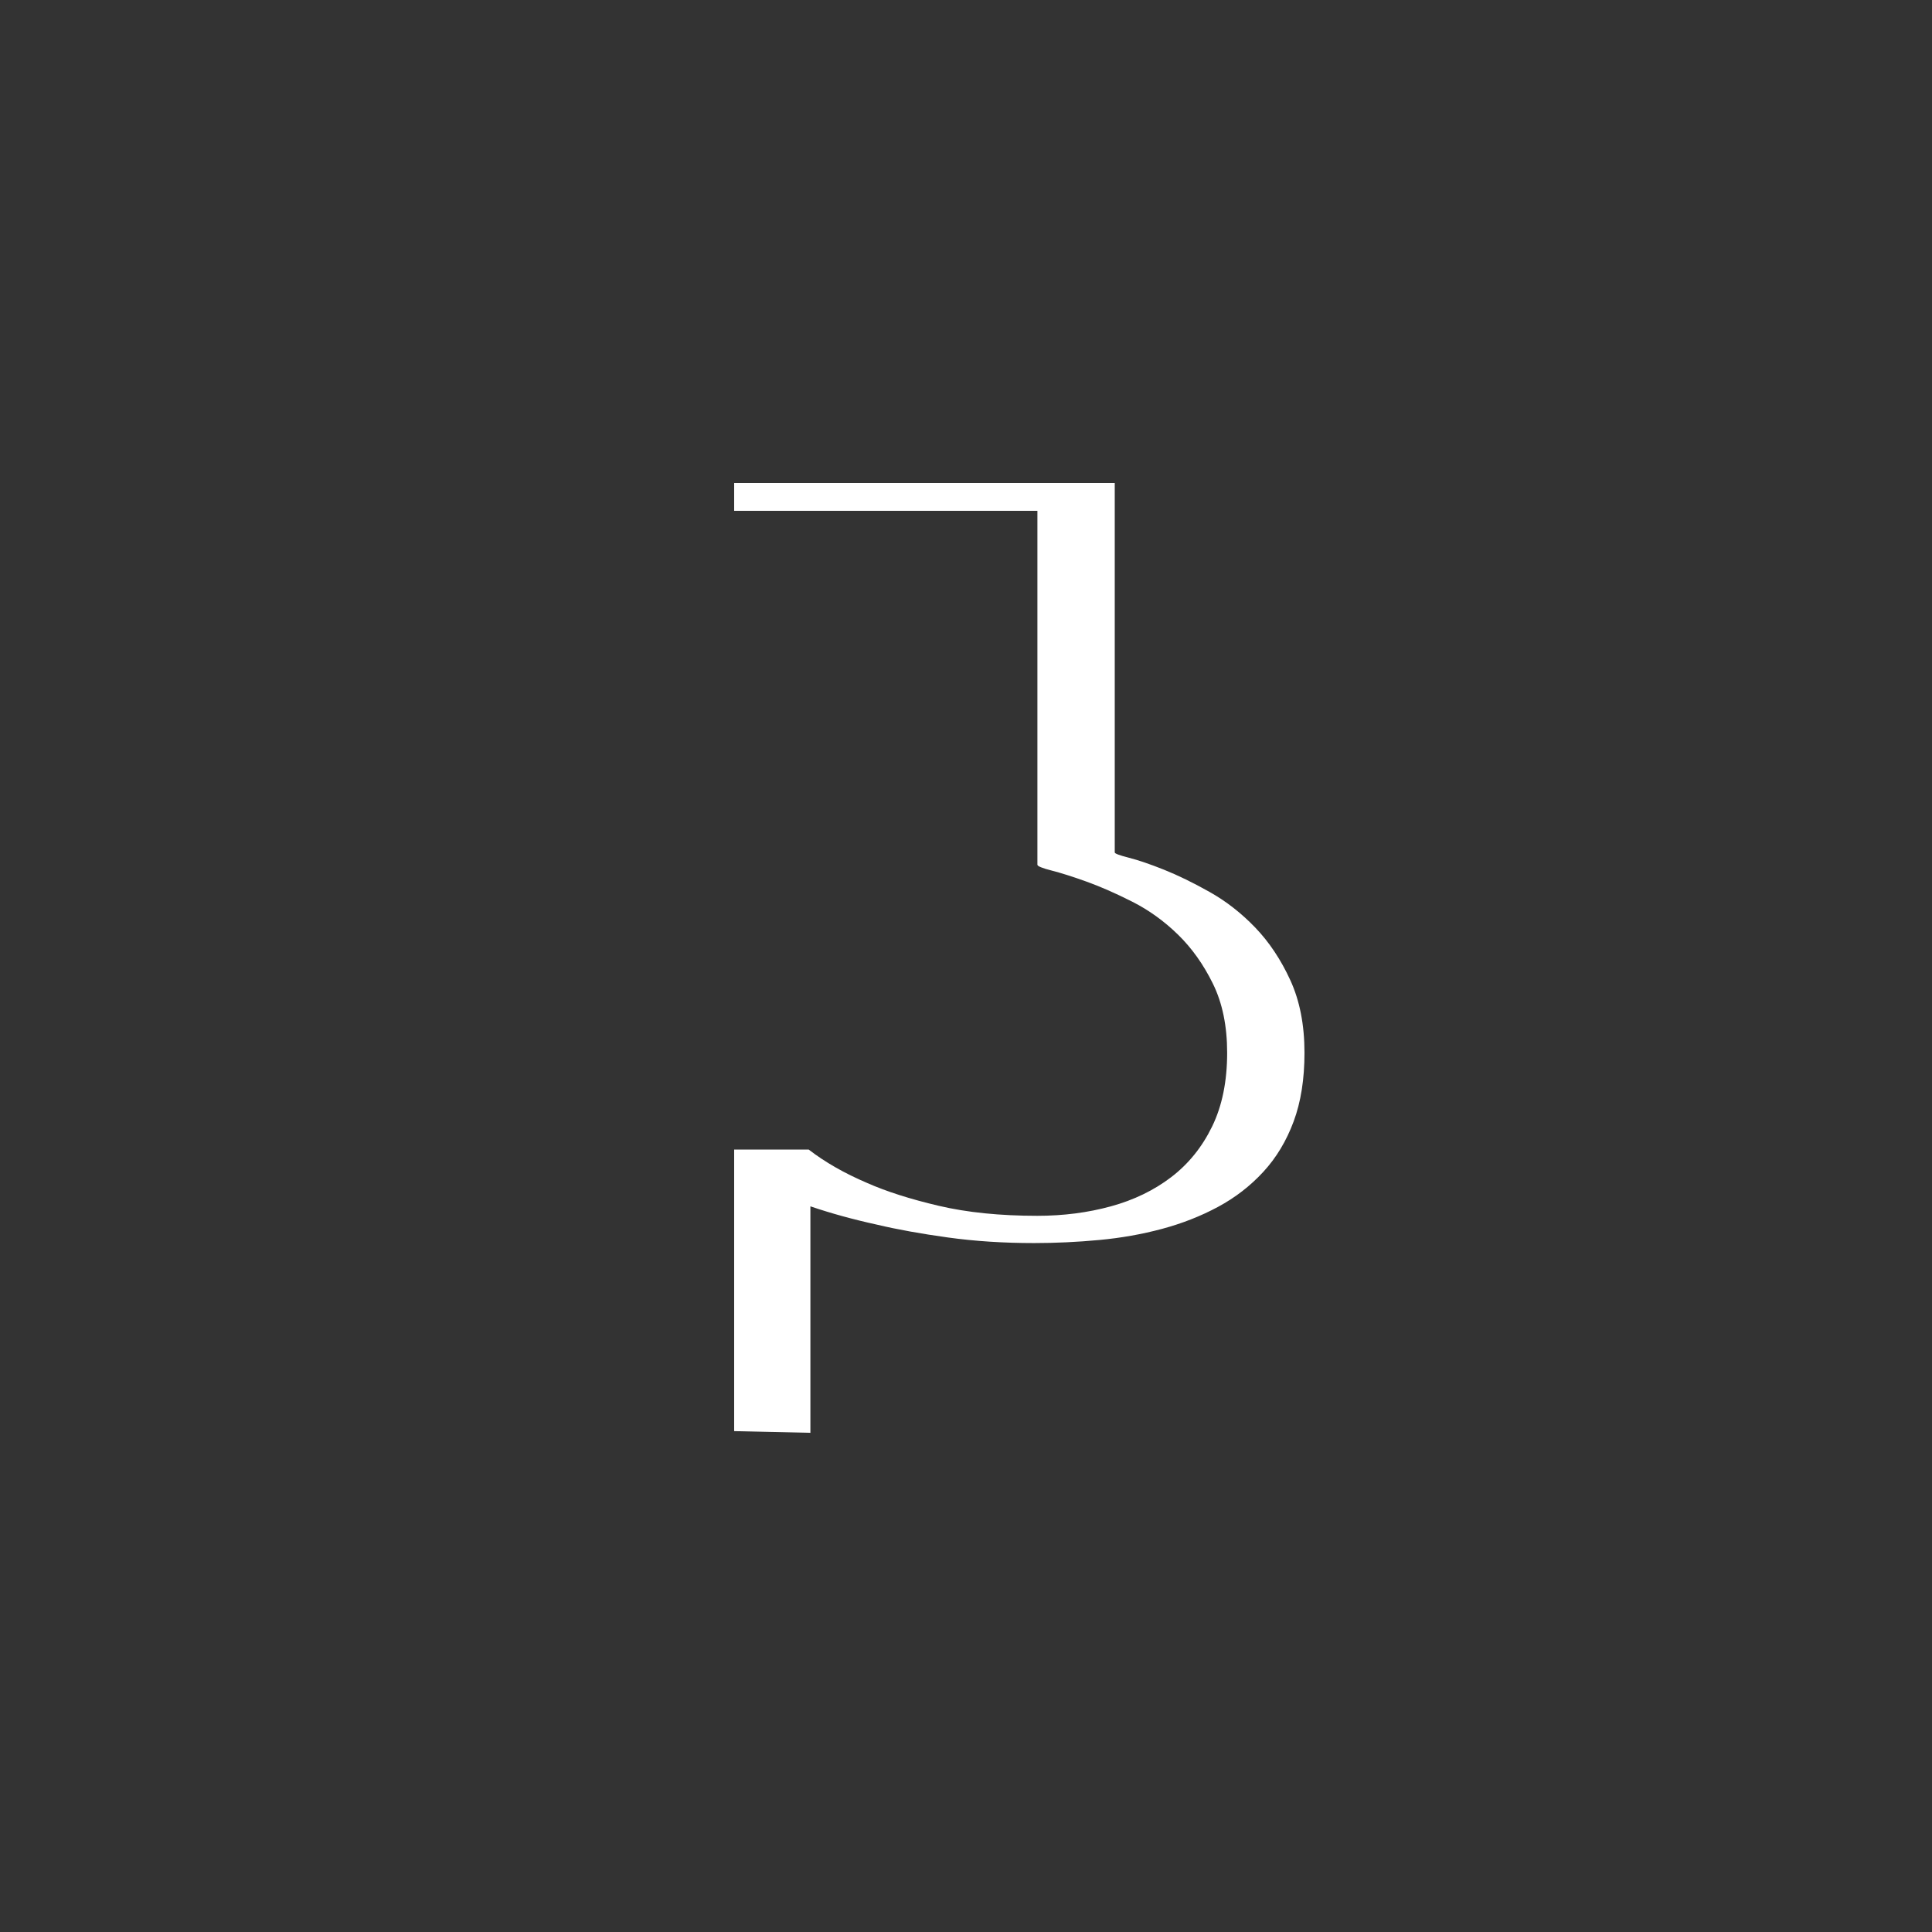 <?xml version="1.0" encoding="UTF-8"?>
<svg width="100px" height="100px" viewBox="0 0 100 100" version="1.1" xmlns="http://www.w3.org/2000/svg" xmlns:xlink="http://www.w3.org/1999/xlink">
    <rect x="0" y="0" width="100" height="100" fill="#333333" stroke="none"/>
    <!-- Generator: Sketch 61.1 (89650) - https://sketch.com -->
    <title>a</title>
    <desc>Created with Sketch.</desc>
    <g id="a" stroke="none" stroke-width="1" fill="none" fill-rule="evenodd">
        <path d="M41.946,74.162 L41.946,62.44 C43.021,62.805 44.173,63.122 45.402,63.39 C46.458,63.64 47.682,63.861 49.074,64.053 C50.466,64.245 51.949,64.341 53.523,64.341 C54.637,64.341 55.76,64.288 56.893,64.182 C58.026,64.077 59.11,63.885 60.147,63.606 C61.184,63.328 62.149,62.949 63.042,62.469 C63.934,61.989 64.717,61.384 65.389,60.654 C66.061,59.925 66.584,59.056 66.958,58.048 C67.333,57.04 67.52,55.854 67.52,54.491 C67.52,53.051 67.275,51.798 66.786,50.733 C66.296,49.667 65.691,48.76 64.971,48.011 C64.251,47.262 63.464,46.648 62.61,46.168 C61.755,45.688 60.968,45.304 60.248,45.016 C59.528,44.728 58.923,44.522 58.434,44.397 C57.944,44.272 57.699,44.181 57.699,44.123 L57.699,44.123 L57.699,25 L38,25 L38,26.44 L53.696,26.44 L53.696,44.757 C53.696,44.834 53.941,44.934 54.43,45.059 C54.92,45.184 55.525,45.376 56.245,45.635 C56.965,45.894 57.752,46.24 58.606,46.672 C59.461,47.104 60.248,47.67 60.968,48.371 C61.688,49.072 62.293,49.922 62.782,50.92 C63.272,51.918 63.517,53.109 63.517,54.491 C63.517,55.97 63.258,57.242 62.739,58.307 C62.221,59.373 61.515,60.246 60.622,60.928 C59.73,61.61 58.688,62.114 57.498,62.44 C56.307,62.766 55.04,62.93 53.696,62.93 C51.757,62.93 50.053,62.757 48.584,62.411 C47.115,62.066 45.882,61.672 44.883,61.23 C43.712,60.731 42.704,60.155 41.859,59.502 L41.859,59.502 L38,59.502 L38,74.075 L41.946,74.162 Z" id="=" fill="#FFFFFF" fill-rule="nonzero"></path>
    </g>
</svg>
